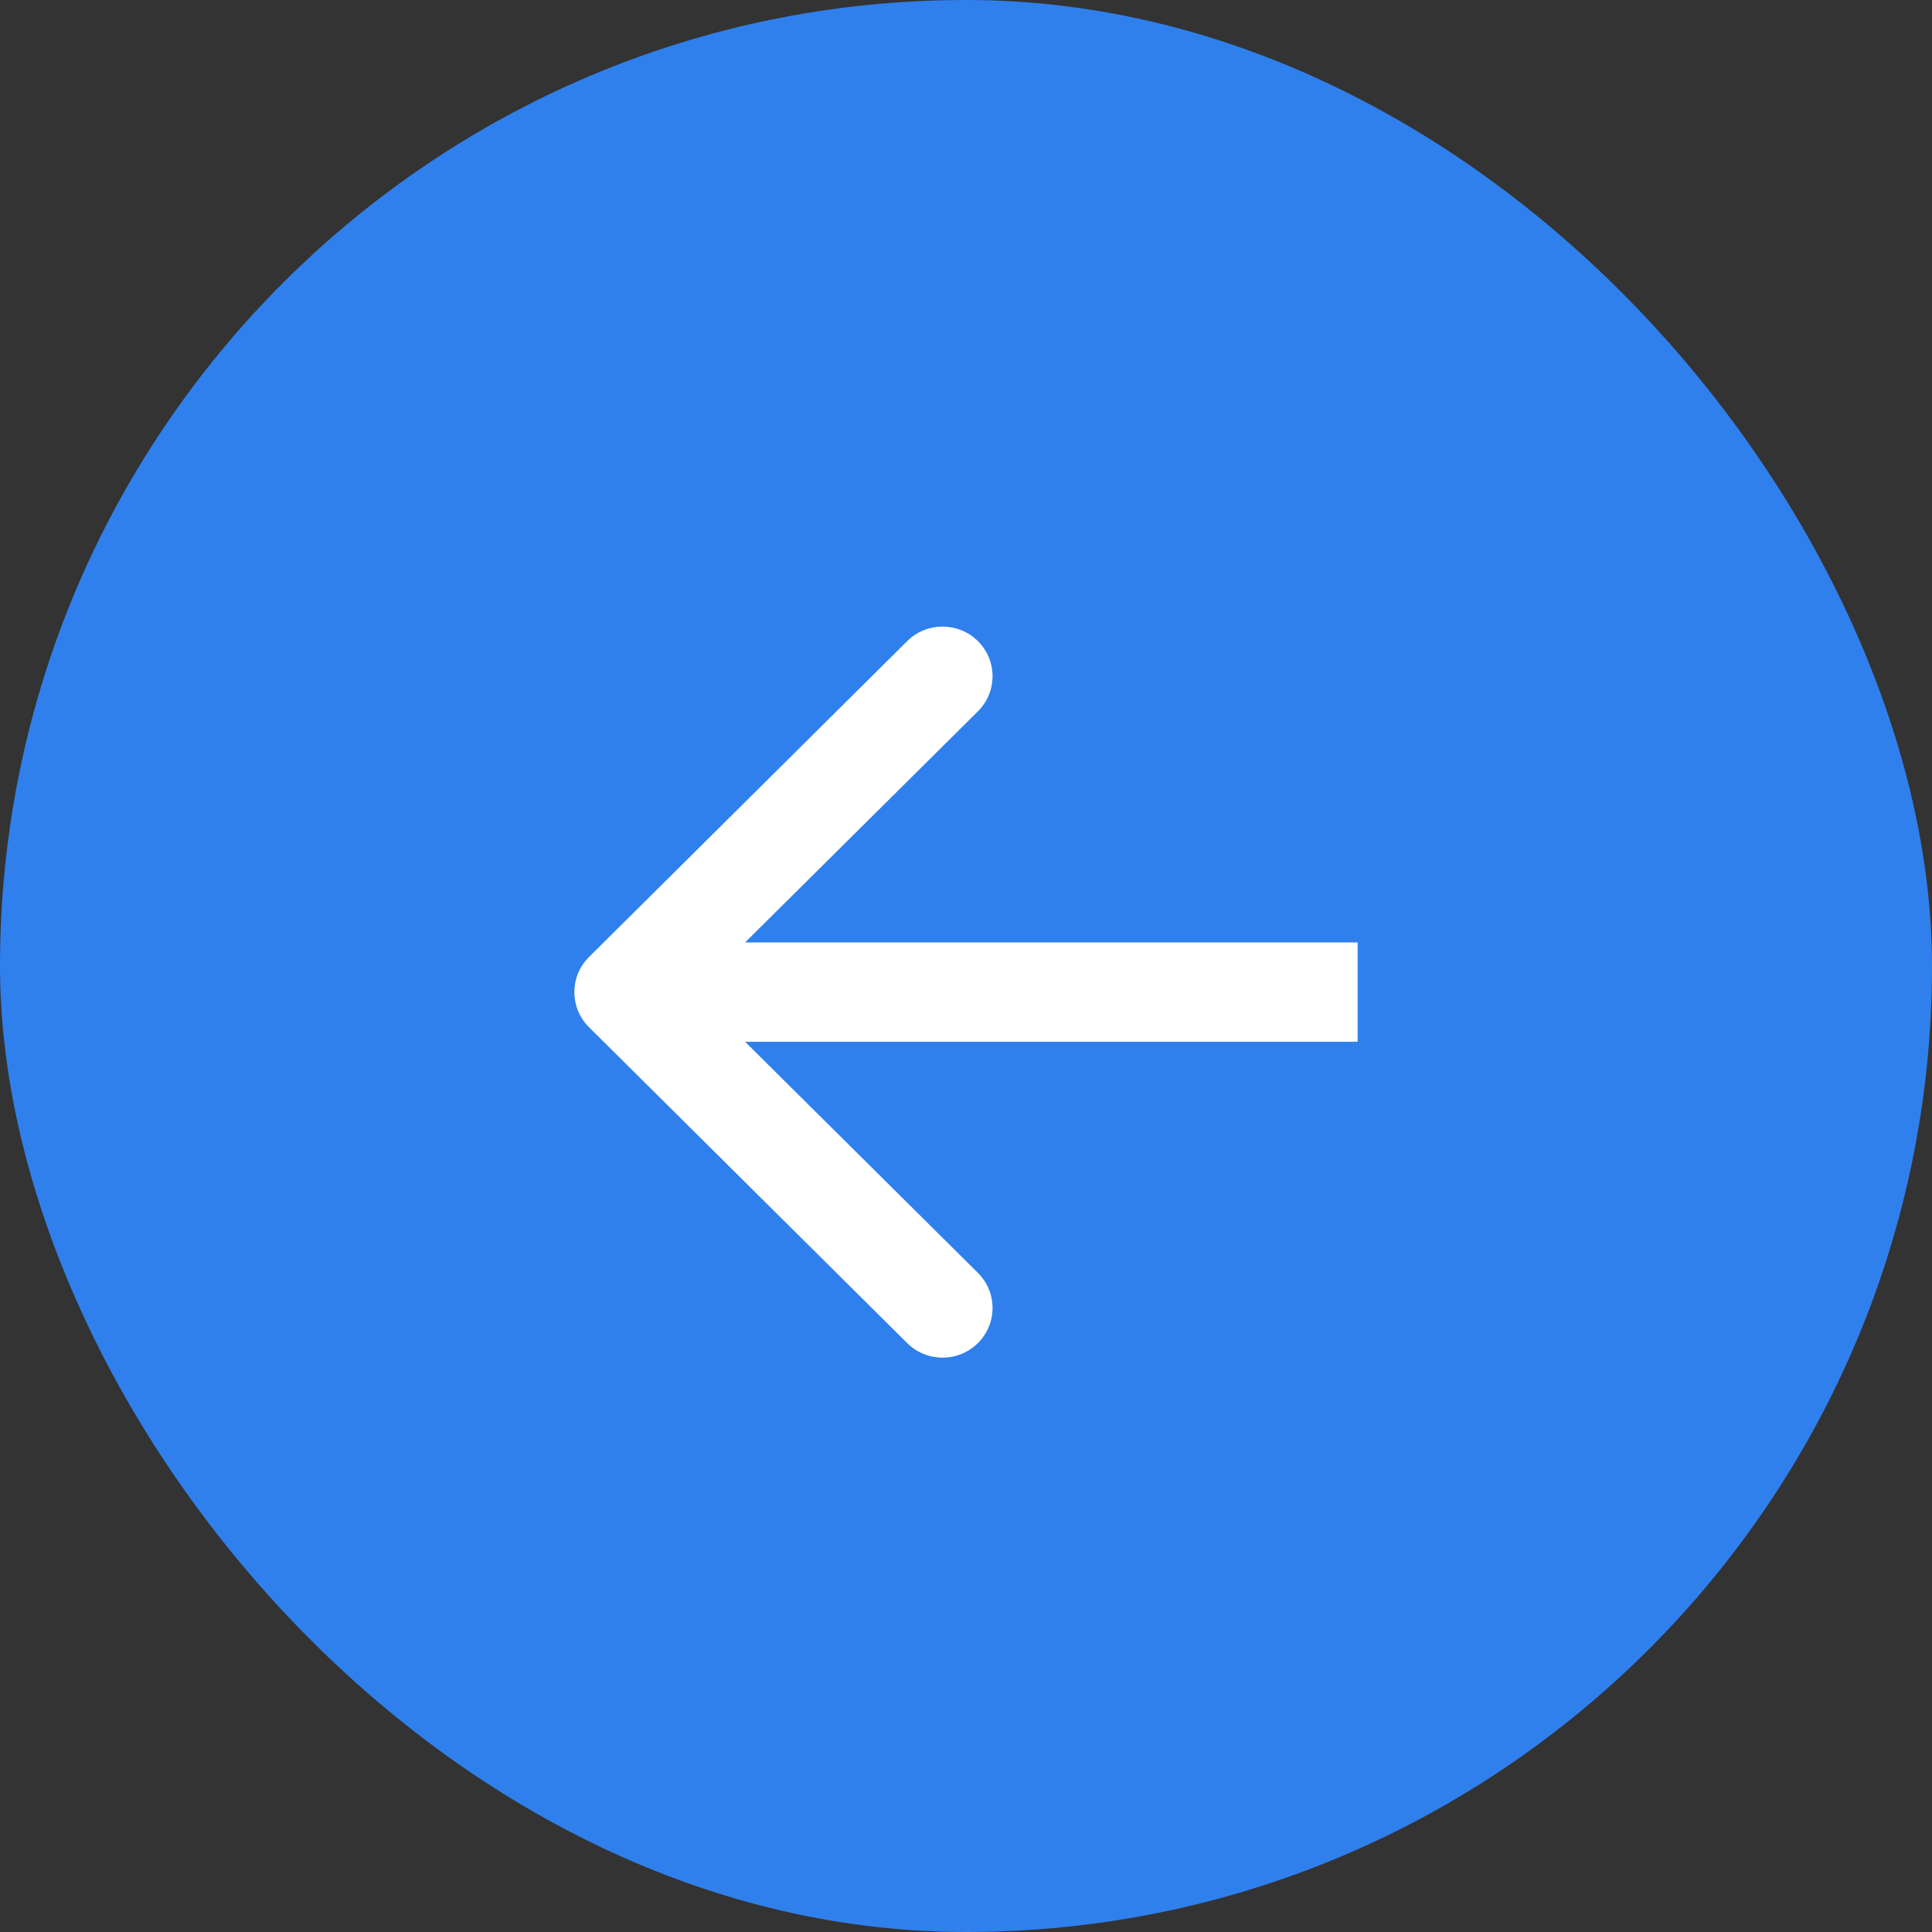 <svg width="37" height="37" viewBox="0 0 37 37" fill="none" xmlns="http://www.w3.org/2000/svg">
<rect x="0" y="0" width="37" height="37" fill="#333333" stroke="none"/>
<rect width="37" height="37" rx="18.5" fill="#2F80ED"/>
<path fill-rule="evenodd" clip-rule="evenodd" d="M17.374 25.722L11.28 19.672C10.906 19.301 10.906 18.699 11.28 18.328L17.374 12.278C17.747 11.907 18.354 11.907 18.728 12.278C19.102 12.65 19.102 13.252 18.728 13.623L14.269 18.049L26 18.049L26 19.951L14.269 19.951L18.728 24.377C19.102 24.748 19.102 25.35 18.728 25.722C18.354 26.093 17.747 26.093 17.374 25.722Z" fill="white"/>
</svg>

